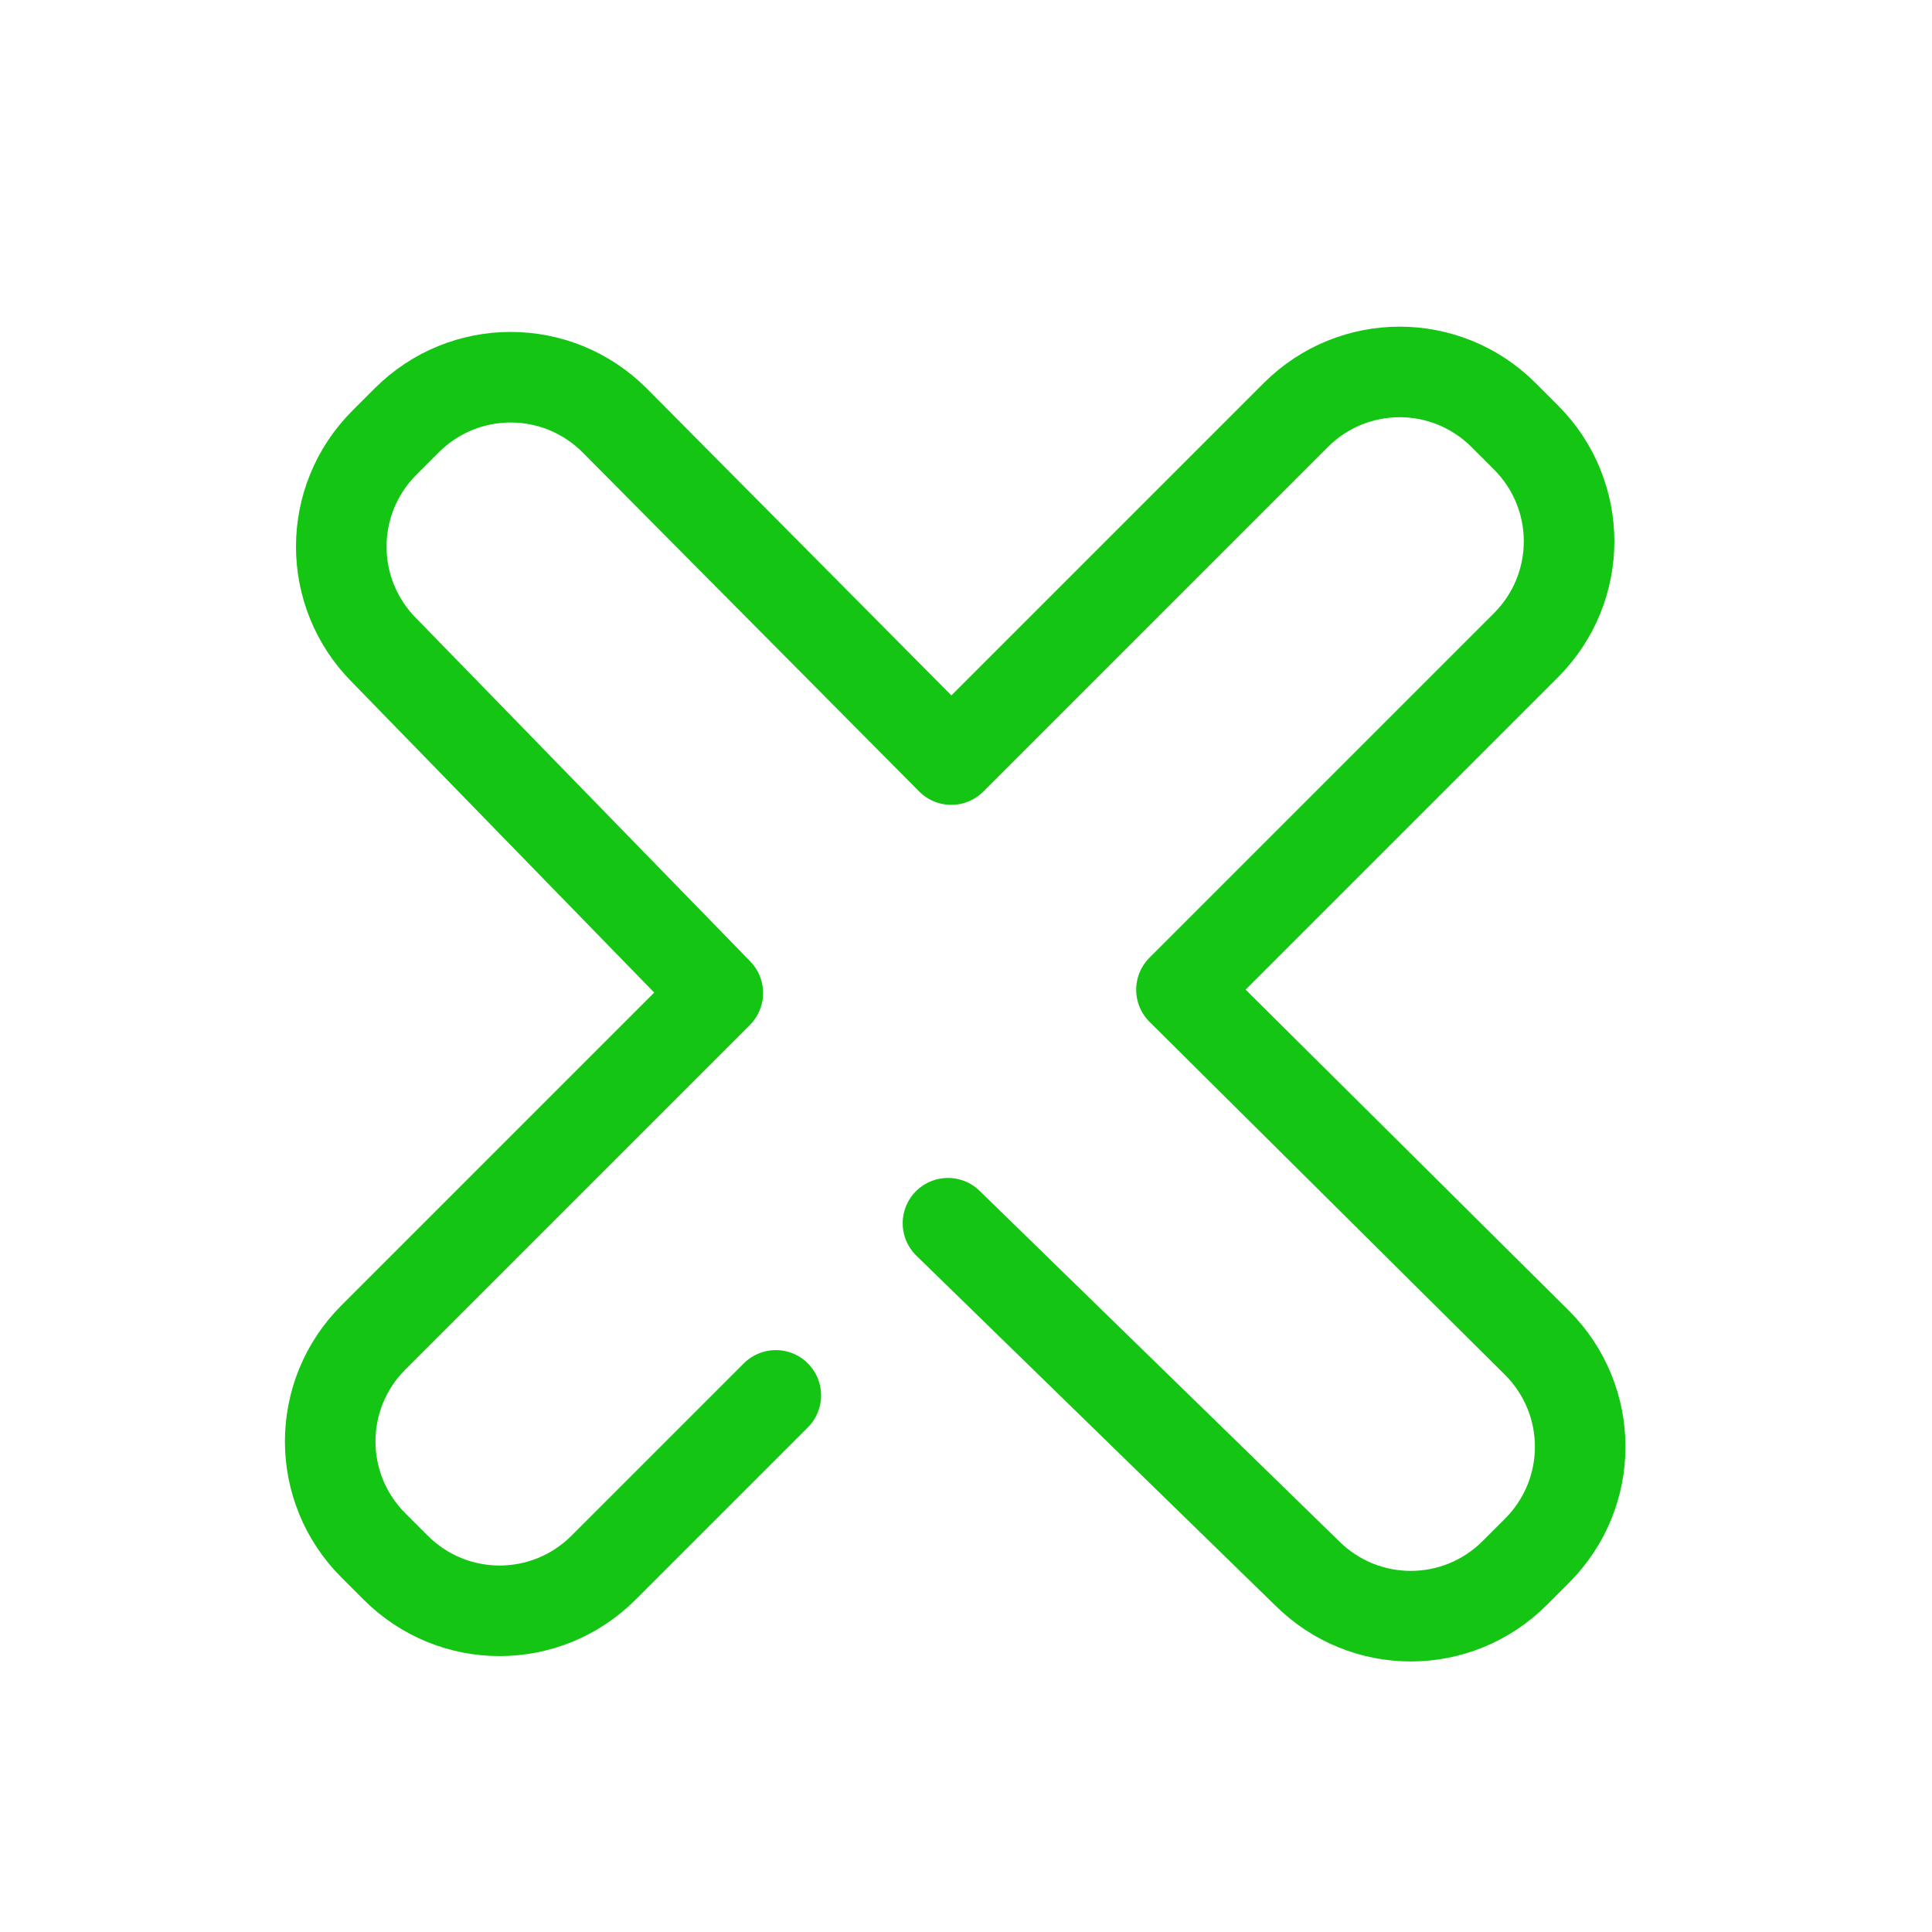 <?xml version="1.0" encoding="UTF-8" standalone="no"?>
<svg
   xmlns:dc="http://purl.org/dc/elements/1.1/"
   xmlns:cc="http://creativecommons.org/ns#"
   xmlns:rdf="http://www.w3.org/1999/02/22-rdf-syntax-ns#"
   xmlns:svg="http://www.w3.org/2000/svg"
   xmlns="http://www.w3.org/2000/svg"
   xmlns:sodipodi="http://sodipodi.sourceforge.net/DTD/sodipodi-0.dtd"
   xmlns:inkscape="http://www.inkscape.org/namespaces/inkscape"
   width="48"
   height="48"
   id="svg3217"
   version="1.1"
   inkscape:version="0.91 r"
   sodipodi:docname="close.svg">
  <sodipodi:namedview
     pagecolor="#ffffff"
     bordercolor="#666666"
     borderopacity="1"
     objecttolerance="10"
     gridtolerance="10"
     guidetolerance="10"
     inkscape:pageopacity="0"
     inkscape:pageshadow="2"
     inkscape:window-width="782"
     inkscape:window-height="419"
     id="namedview3280"
     showgrid="false"
     inkscape:zoom="6.9532167"
     inkscape:cx="25.224141"
     inkscape:cy="21.559322"
     inkscape:window-x="582"
     inkscape:window-y="272"
     inkscape:window-maximized="0"
     inkscape:current-layer="svg3217" />
  <defs
     id="defs3219">
    <linearGradient
       id="k"
       y2="30.6"
       gradientUnits="userSpaceOnUse"
       x2="31.3"
       y1="23.35"
       x1="27.01">
      <stop
         stop-color="#8a8a8a"
         offset="0"
         id="stop3222" />
      <stop
         stop-color="#484848"
         offset="1"
         id="stop3224" />
    </linearGradient>
    <linearGradient
       id="SVGID_3_"
       y2="55.65"
       gradientUnits="userSpaceOnUse"
       x2="-144.3"
       gradientTransform="matrix(1.335,0,0,-1.291,229.6,104.1)"
       y1="52.71"
       x1="-146.9">
      <stop
         stop-color="#7d7d7d"
         offset="0"
         id="stop3227" />
      <stop
         stop-color="#b1b1b1"
         offset=".5"
         id="stop3229" />
      <stop
         stop-color="#686868"
         offset="1"
         id="stop3231" />
    </linearGradient>
    <linearGradient
       id="c"
       y2="25.86"
       gradientUnits="userSpaceOnUse"
       x2="17.83"
       y1="10.73"
       x1="18.81">
      <stop
         stop-color="#fff"
         offset="0"
         id="stop3234" />
      <stop
         stop-color="#fff"
         stop-opacity=".22"
         offset=".5"
         id="stop3236" />
      <stop
         stop-color="#fff"
         offset="1"
         id="stop3238" />
    </linearGradient>
    <radialGradient
       id="r"
       gradientUnits="userSpaceOnUse"
       cy="81.5"
       cx="-171.7"
       gradientTransform="matrix(1.399,0,0,-1.399,259.5,136.2)"
       r="8.31">
      <stop
         stop-color="#729fcf"
         stop-opacity=".21"
         offset="0"
         id="stop3241" />
      <stop
         stop-color="#729fcf"
         stop-opacity=".68"
         offset="1"
         id="stop3243" />
    </radialGradient>
    <radialGradient
       id="b"
       gradientUnits="userSpaceOnUse"
       cy="-511.6"
       cx="-174.5"
       gradientTransform="matrix(1.446,0,0,-0.362,276.2,-145.1)"
       r="16.53">
      <stop
         offset="0"
         id="stop3246" />
      <stop
         stop-opacity="0"
         offset="1"
         id="stop3248" />
    </radialGradient>
    <radialGradient
       id="g"
       gradientUnits="userSpaceOnUse"
       cy="166.4"
       cx="-296.8"
       gradientTransform="matrix(2.593,0,0,-2.252,784.6,385.3)"
       r="6.66">
      <stop
         stop-color="#fff"
         offset="0"
         id="stop3251" />
      <stop
         stop-color="#fff"
         stop-opacity=".25"
         offset="1"
         id="stop3253" />
    </radialGradient>
    <radialGradient
       id="s"
       gradientUnits="userSpaceOnUse"
       cy="-1674"
       cx="314.9"
       gradientTransform="matrix(0.498,0,0,-0.145,-135.8,-204.1)"
       r="16.53">
      <stop
         stop-color="#fff"
         offset="0"
         id="stop3256" />
      <stop
         stop-color="#fff"
         stop-opacity="0"
         offset="1"
         id="stop3258" />
    </radialGradient>
    <radialGradient
       id="b-6"
       gradientUnits="userSpaceOnUse"
       cy="-511.6"
       cx="-174.5"
       gradientTransform="matrix(1.446,0,0,-0.362,276.2,-145.1)"
       r="16.53">
      <stop
         offset="0"
         id="stop3246-4" />
      <stop
         stop-opacity="0"
         offset="1"
         id="stop3248-5" />
    </radialGradient>
    <linearGradient
       id="k-0"
       y2="30.6"
       gradientUnits="userSpaceOnUse"
       x2="31.3"
       y1="23.35"
       x1="27.01">
      <stop
         stop-color="#8a8a8a"
         offset="0"
         id="stop3222-1" />
      <stop
         stop-color="#484848"
         offset="1"
         id="stop3224-4" />
    </linearGradient>
    <linearGradient
       id="SVGID_3_-8"
       y2="55.65"
       gradientUnits="userSpaceOnUse"
       x2="-144.3"
       gradientTransform="matrix(1.335,0,0,-1.291,229.6,104.1)"
       y1="52.71"
       x1="-146.9">
      <stop
         stop-color="#7d7d7d"
         offset="0"
         id="stop3227-9" />
      <stop
         stop-color="#b1b1b1"
         offset=".5"
         id="stop3229-8" />
      <stop
         stop-color="#686868"
         offset="1"
         id="stop3231-8" />
    </linearGradient>
    <linearGradient
       id="c-6"
       y2="25.86"
       gradientUnits="userSpaceOnUse"
       x2="17.83"
       y1="10.73"
       x1="18.81">
      <stop
         stop-color="#fff"
         offset="0"
         id="stop3234-3" />
      <stop
         stop-color="#fff"
         stop-opacity=".22"
         offset=".5"
         id="stop3236-4" />
      <stop
         stop-color="#fff"
         offset="1"
         id="stop3238-4" />
    </linearGradient>
    <radialGradient
       id="s-8"
       gradientUnits="userSpaceOnUse"
       cy="-1674"
       cx="314.9"
       gradientTransform="matrix(0.498,0,0,-0.145,-135.8,-204.1)"
       r="16.53">
      <stop
         stop-color="#fff"
         offset="0"
         id="stop3256-6" />
      <stop
         stop-color="#fff"
         stop-opacity="0"
         offset="1"
         id="stop3258-7" />
    </radialGradient>
    <radialGradient
       id="r-6"
       gradientUnits="userSpaceOnUse"
       cy="81.5"
       cx="-171.7"
       gradientTransform="matrix(1.399,0,0,-1.399,259.5,136.2)"
       r="8.31">
      <stop
         stop-color="#729fcf"
         stop-opacity=".21"
         offset="0"
         id="stop3241-4" />
      <stop
         stop-color="#729fcf"
         stop-opacity=".68"
         offset="1"
         id="stop3243-1" />
    </radialGradient>
    <radialGradient
       id="g-1"
       gradientUnits="userSpaceOnUse"
       cy="166.4"
       cx="-296.8"
       gradientTransform="matrix(2.593,0,0,-2.252,784.6,385.3)"
       r="6.66">
      <stop
         stop-color="#fff"
         offset="0"
         id="stop3251-3" />
      <stop
         stop-color="#fff"
         stop-opacity=".25"
         offset="1"
         id="stop3253-5" />
    </radialGradient>
  </defs>
  <g
     inkscape:groupmode="layer"
     id="layer1"
     inkscape:label="Layer 1"
     style="display:inline"
     sodipodi:insensitive="true" />
  <path
     id="rect4186-3"
     style="opacity:0.92;fill:none;fill-opacity:1;stroke:#00c000;stroke-width:2.25;stroke-linecap:round;stroke-linejoin:round;stroke-miterlimit:10;stroke-dasharray:none;stroke-dashoffset:0;stroke-opacity:1"
     d="m 23.552,30.391 8.915,8.689 c 1.431,1.431 3.736,1.431 5.167,1e-6 l 0.552,-0.552 c 1.431,-1.431 1.431,-3.736 0,-5.167 l -8.833,-8.771 8.557,-8.557 c 1.431,-1.431 1.431,-3.736 0,-5.167 l -0.552,-0.552 c -1.431,-1.431 -3.736,-1.431 -5.167,0 l -8.557,8.557 -8.363,-8.426 c -1.431,-1.431 -3.736,-1.431 -5.167,0 l -0.552,0.552 c -1.431,1.431 -1.431,3.736 0,5.167 l 8.282,8.507 -8.557,8.557 c -1.431,1.431 -1.431,3.736 -10e-7,5.167 l 0.552,0.552 c 1.431,1.431 3.736,1.431 5.167,-10e-7 l 4.279,-4.279"
     inkscape:connector-curvature="0"
     sodipodi:nodetypes="ccssccssssccssccssssc" />
</svg>
